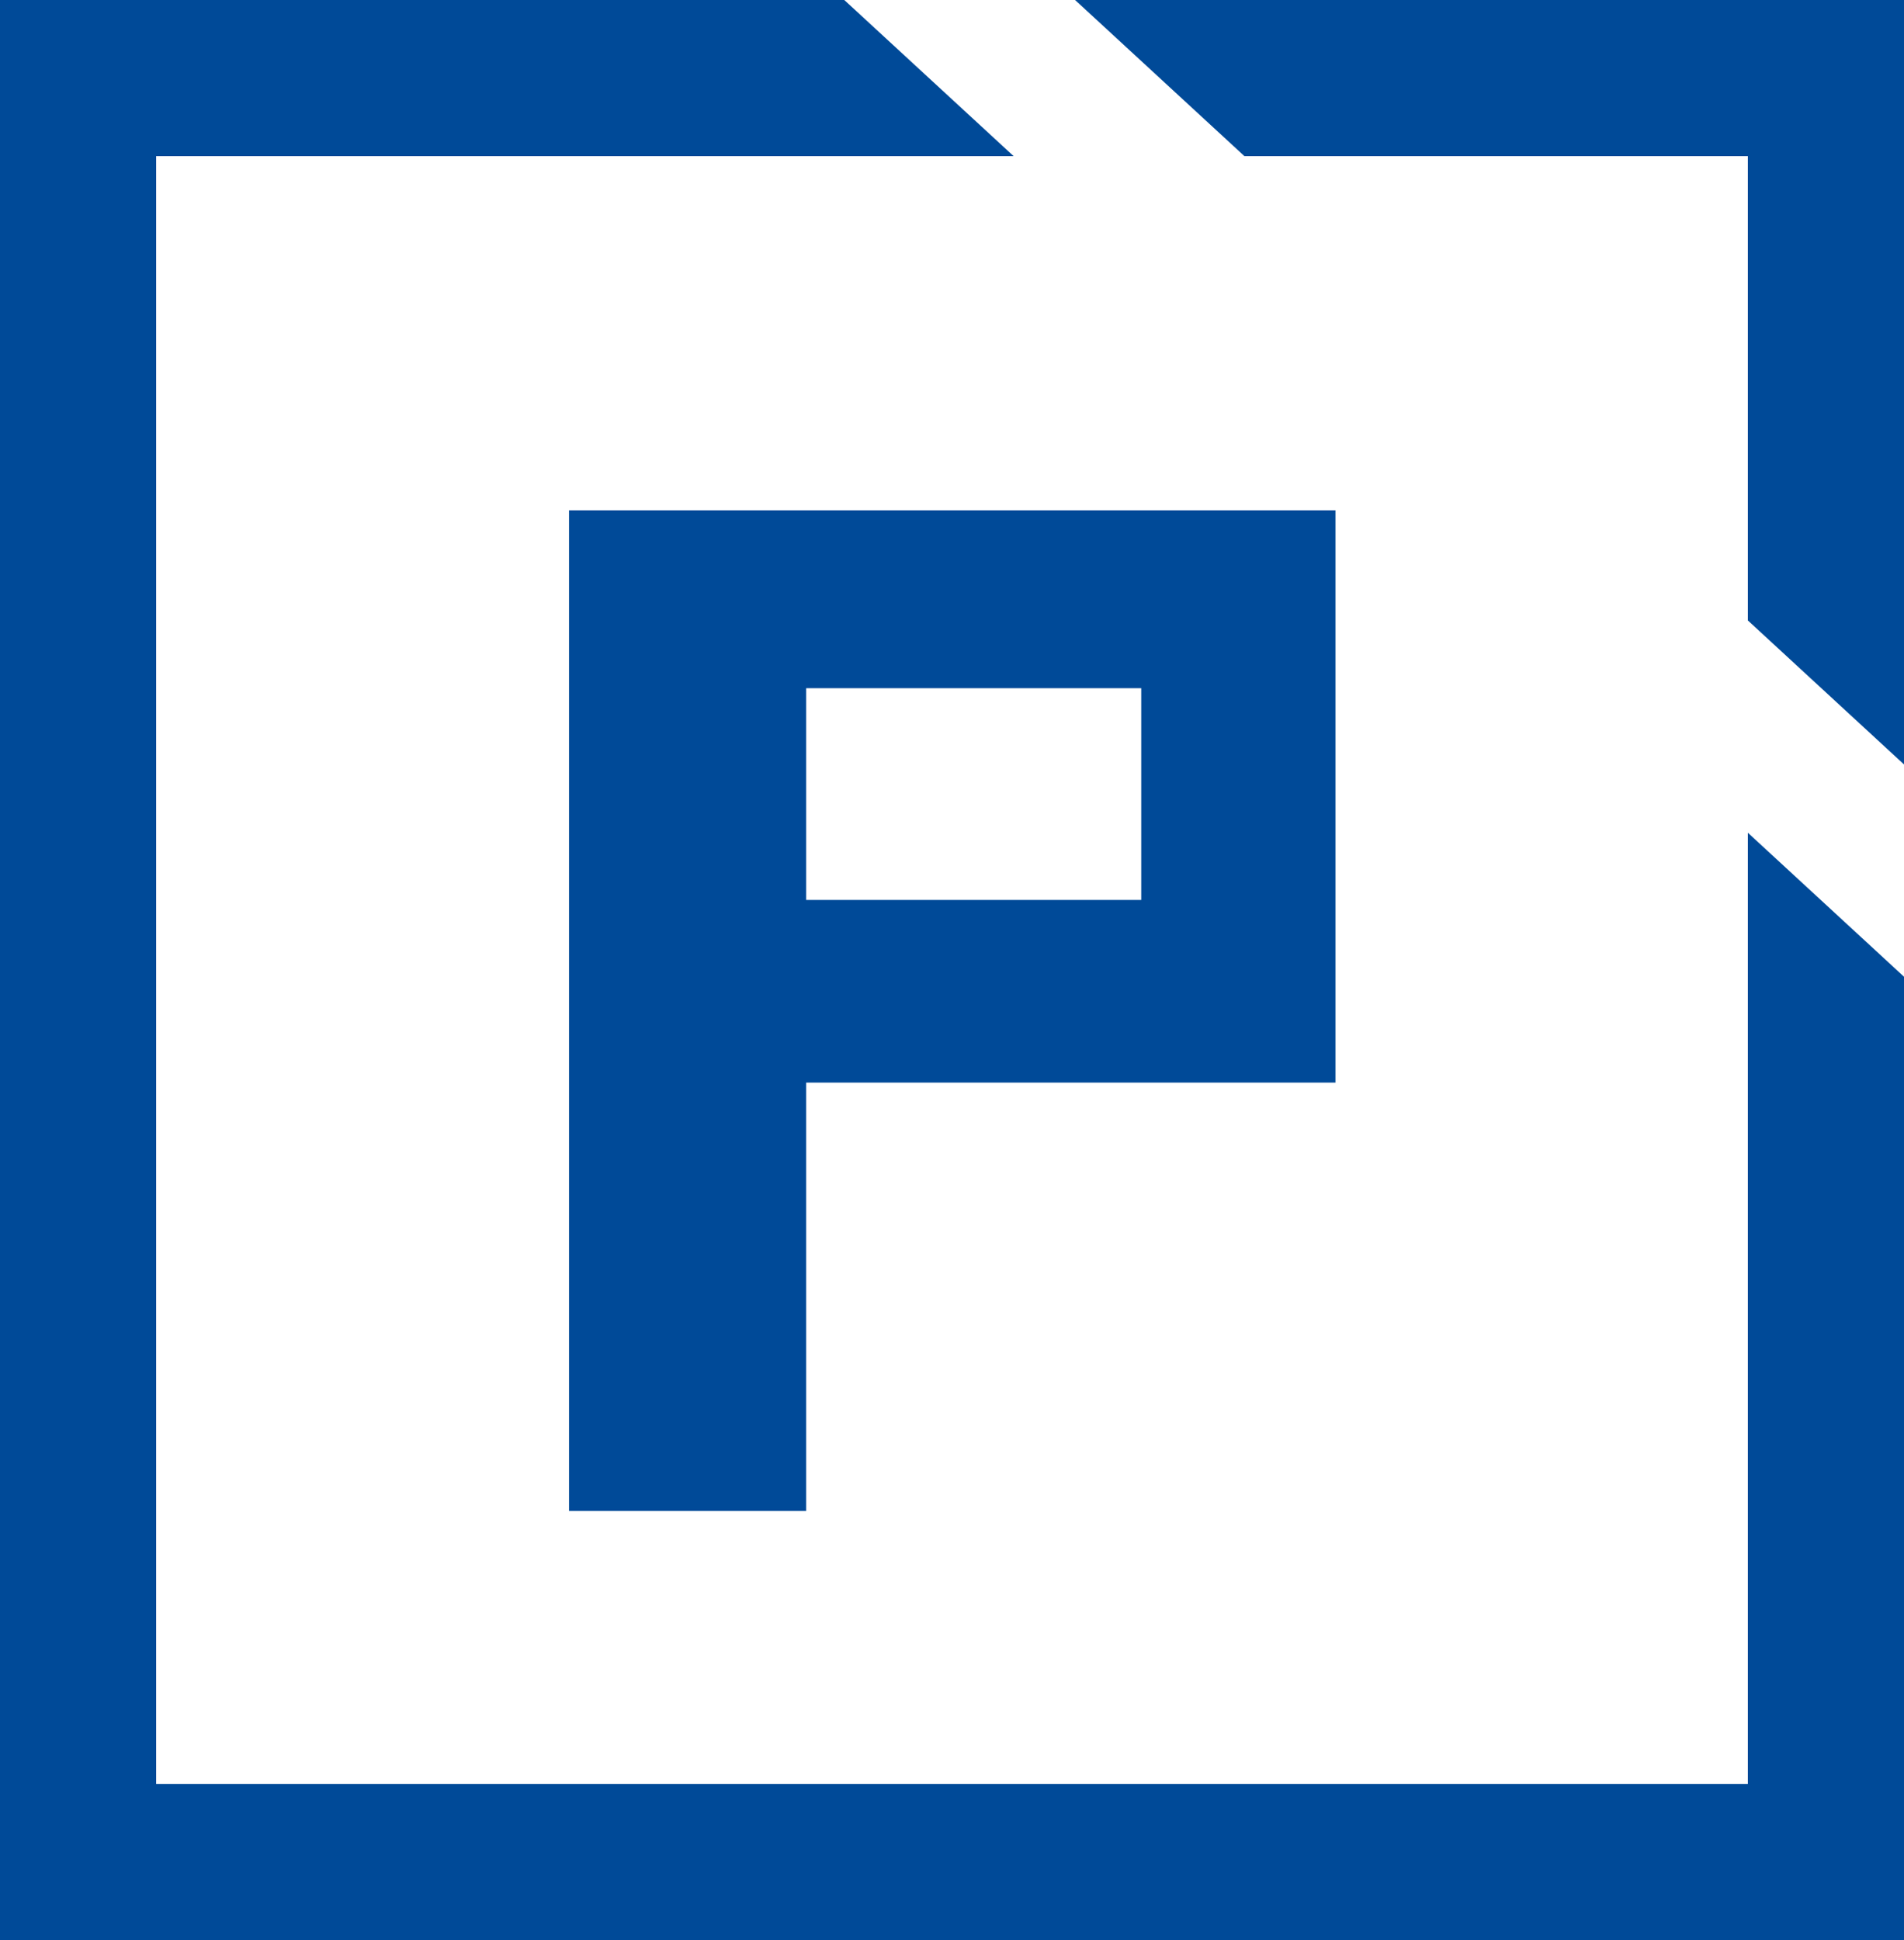 <svg xmlns="http://www.w3.org/2000/svg" viewBox="0 0 35.97 36.65"><defs><style>.cls-1{fill:#004a98;}</style></defs><g id="Layer_2" data-name="Layer 2"><g id="Layer_1-2" data-name="Layer 1"><polygon class="cls-1" points="20.31 0 23.51 2.95 33.02 2.95 33.02 11.72 35.97 14.44 35.97 0 20.31 0"/><polygon class="cls-1" points="33.02 33.7 12.46 33.7 9.22 33.7 2.95 33.7 2.95 20.64 2.95 15.88 2.95 2.95 19.15 2.95 15.95 0 0 0 0 13.16 0 17.92 0 36.65 12.42 36.65 15.66 36.65 35.97 36.65 35.97 18.45 33.02 15.73 33.02 33.7"/><path class="cls-1" d="M10.75,9.64v18.9h4.48V20.45h10V9.64ZM21.56,13v4H15.23V13Z"/></g></g></svg>